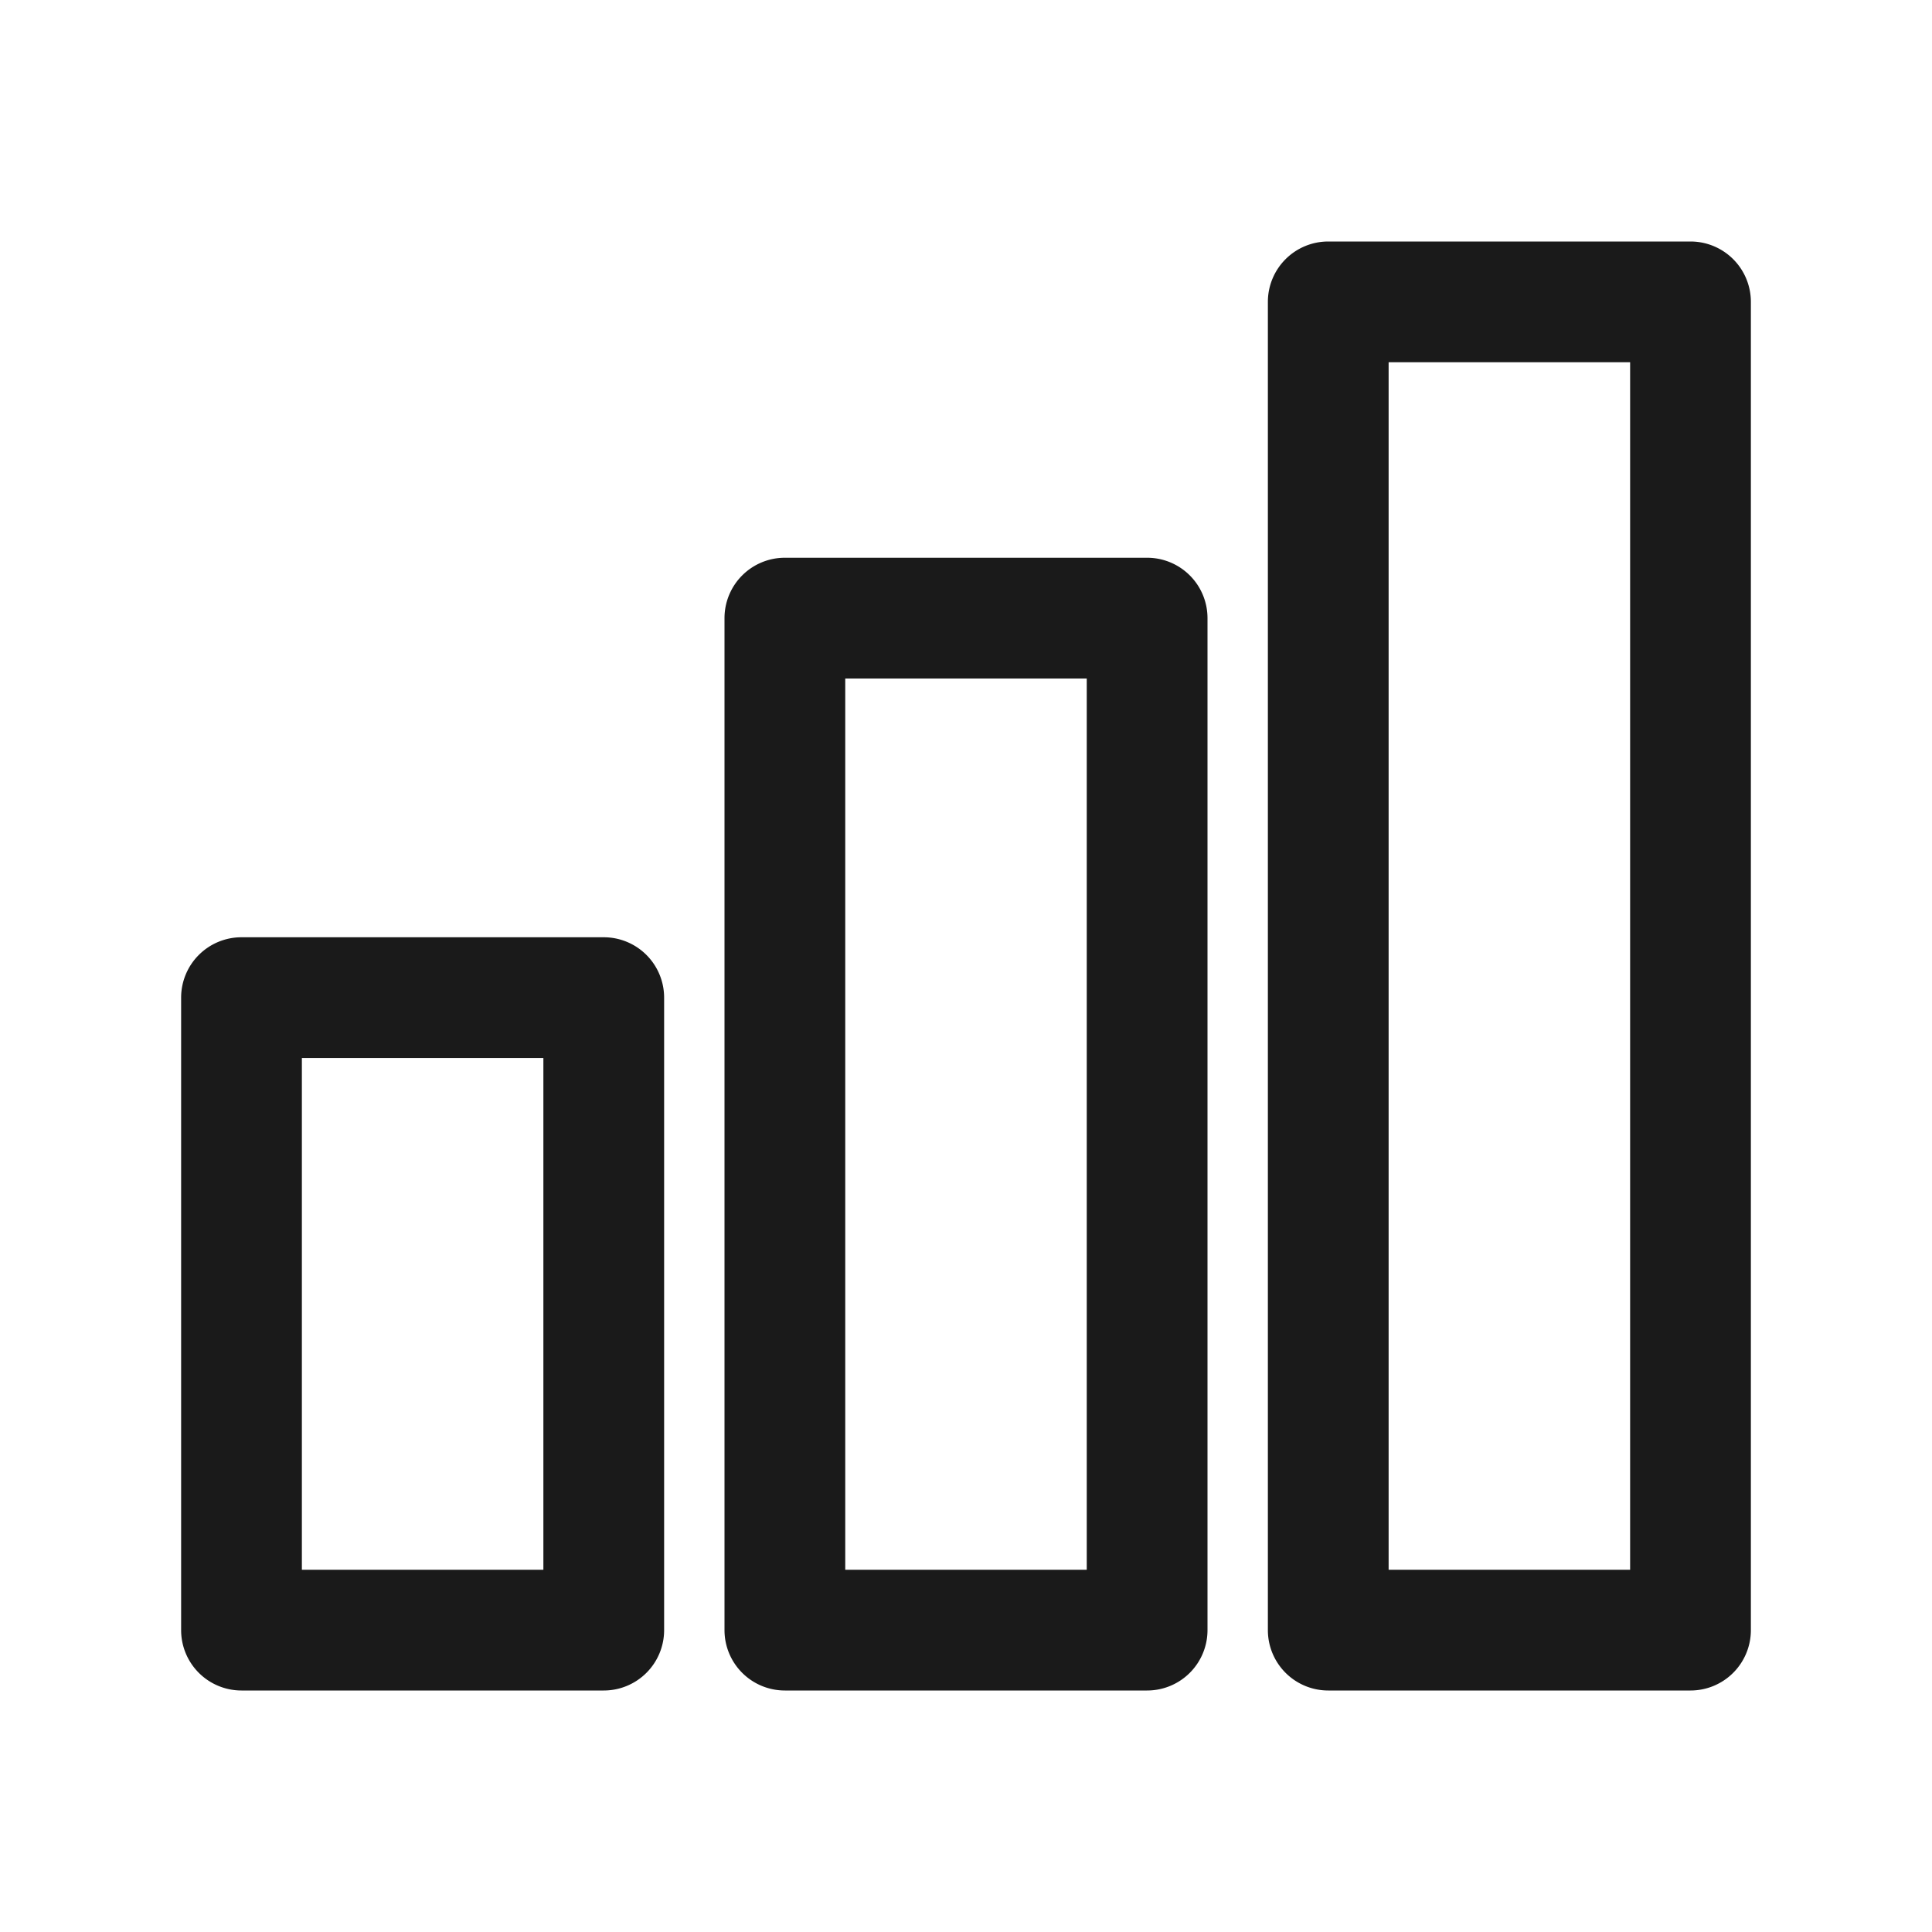 <?xml version="1.0" encoding="UTF-8" standalone="no"?> <svg xmlns="http://www.w3.org/2000/svg" viewBox="0 0 32 32"><defs><style>.cls-1{fill:#1a1a1a;}</style></defs><title>Analytics, chart, graph</title><g id="_07" data-name="07"><path class="cls-1" d="M10,28H4a1,1,0,0,1-1-1V16.524a1,1,0,0,1,1-1h6a1,1,0,0,1,1,1V27A1,1,0,0,1,10,28ZM5,26H9V17.524H5Z"/><path class="cls-1" d="M19,28H13a1,1,0,0,1-1-1V10.238a1,1,0,0,1,1-1h6a1,1,0,0,1,1,1V27A1,1,0,0,1,19,28Zm-5-2h4V11.238H14Z"/><path class="cls-1" d="M28,28H22a1,1,0,0,1-1-1V5a1,1,0,0,1,1-1h6a1,1,0,0,1,1,1V27A1,1,0,0,1,28,28Zm-5-2h4V6H23Z"/></g></svg>